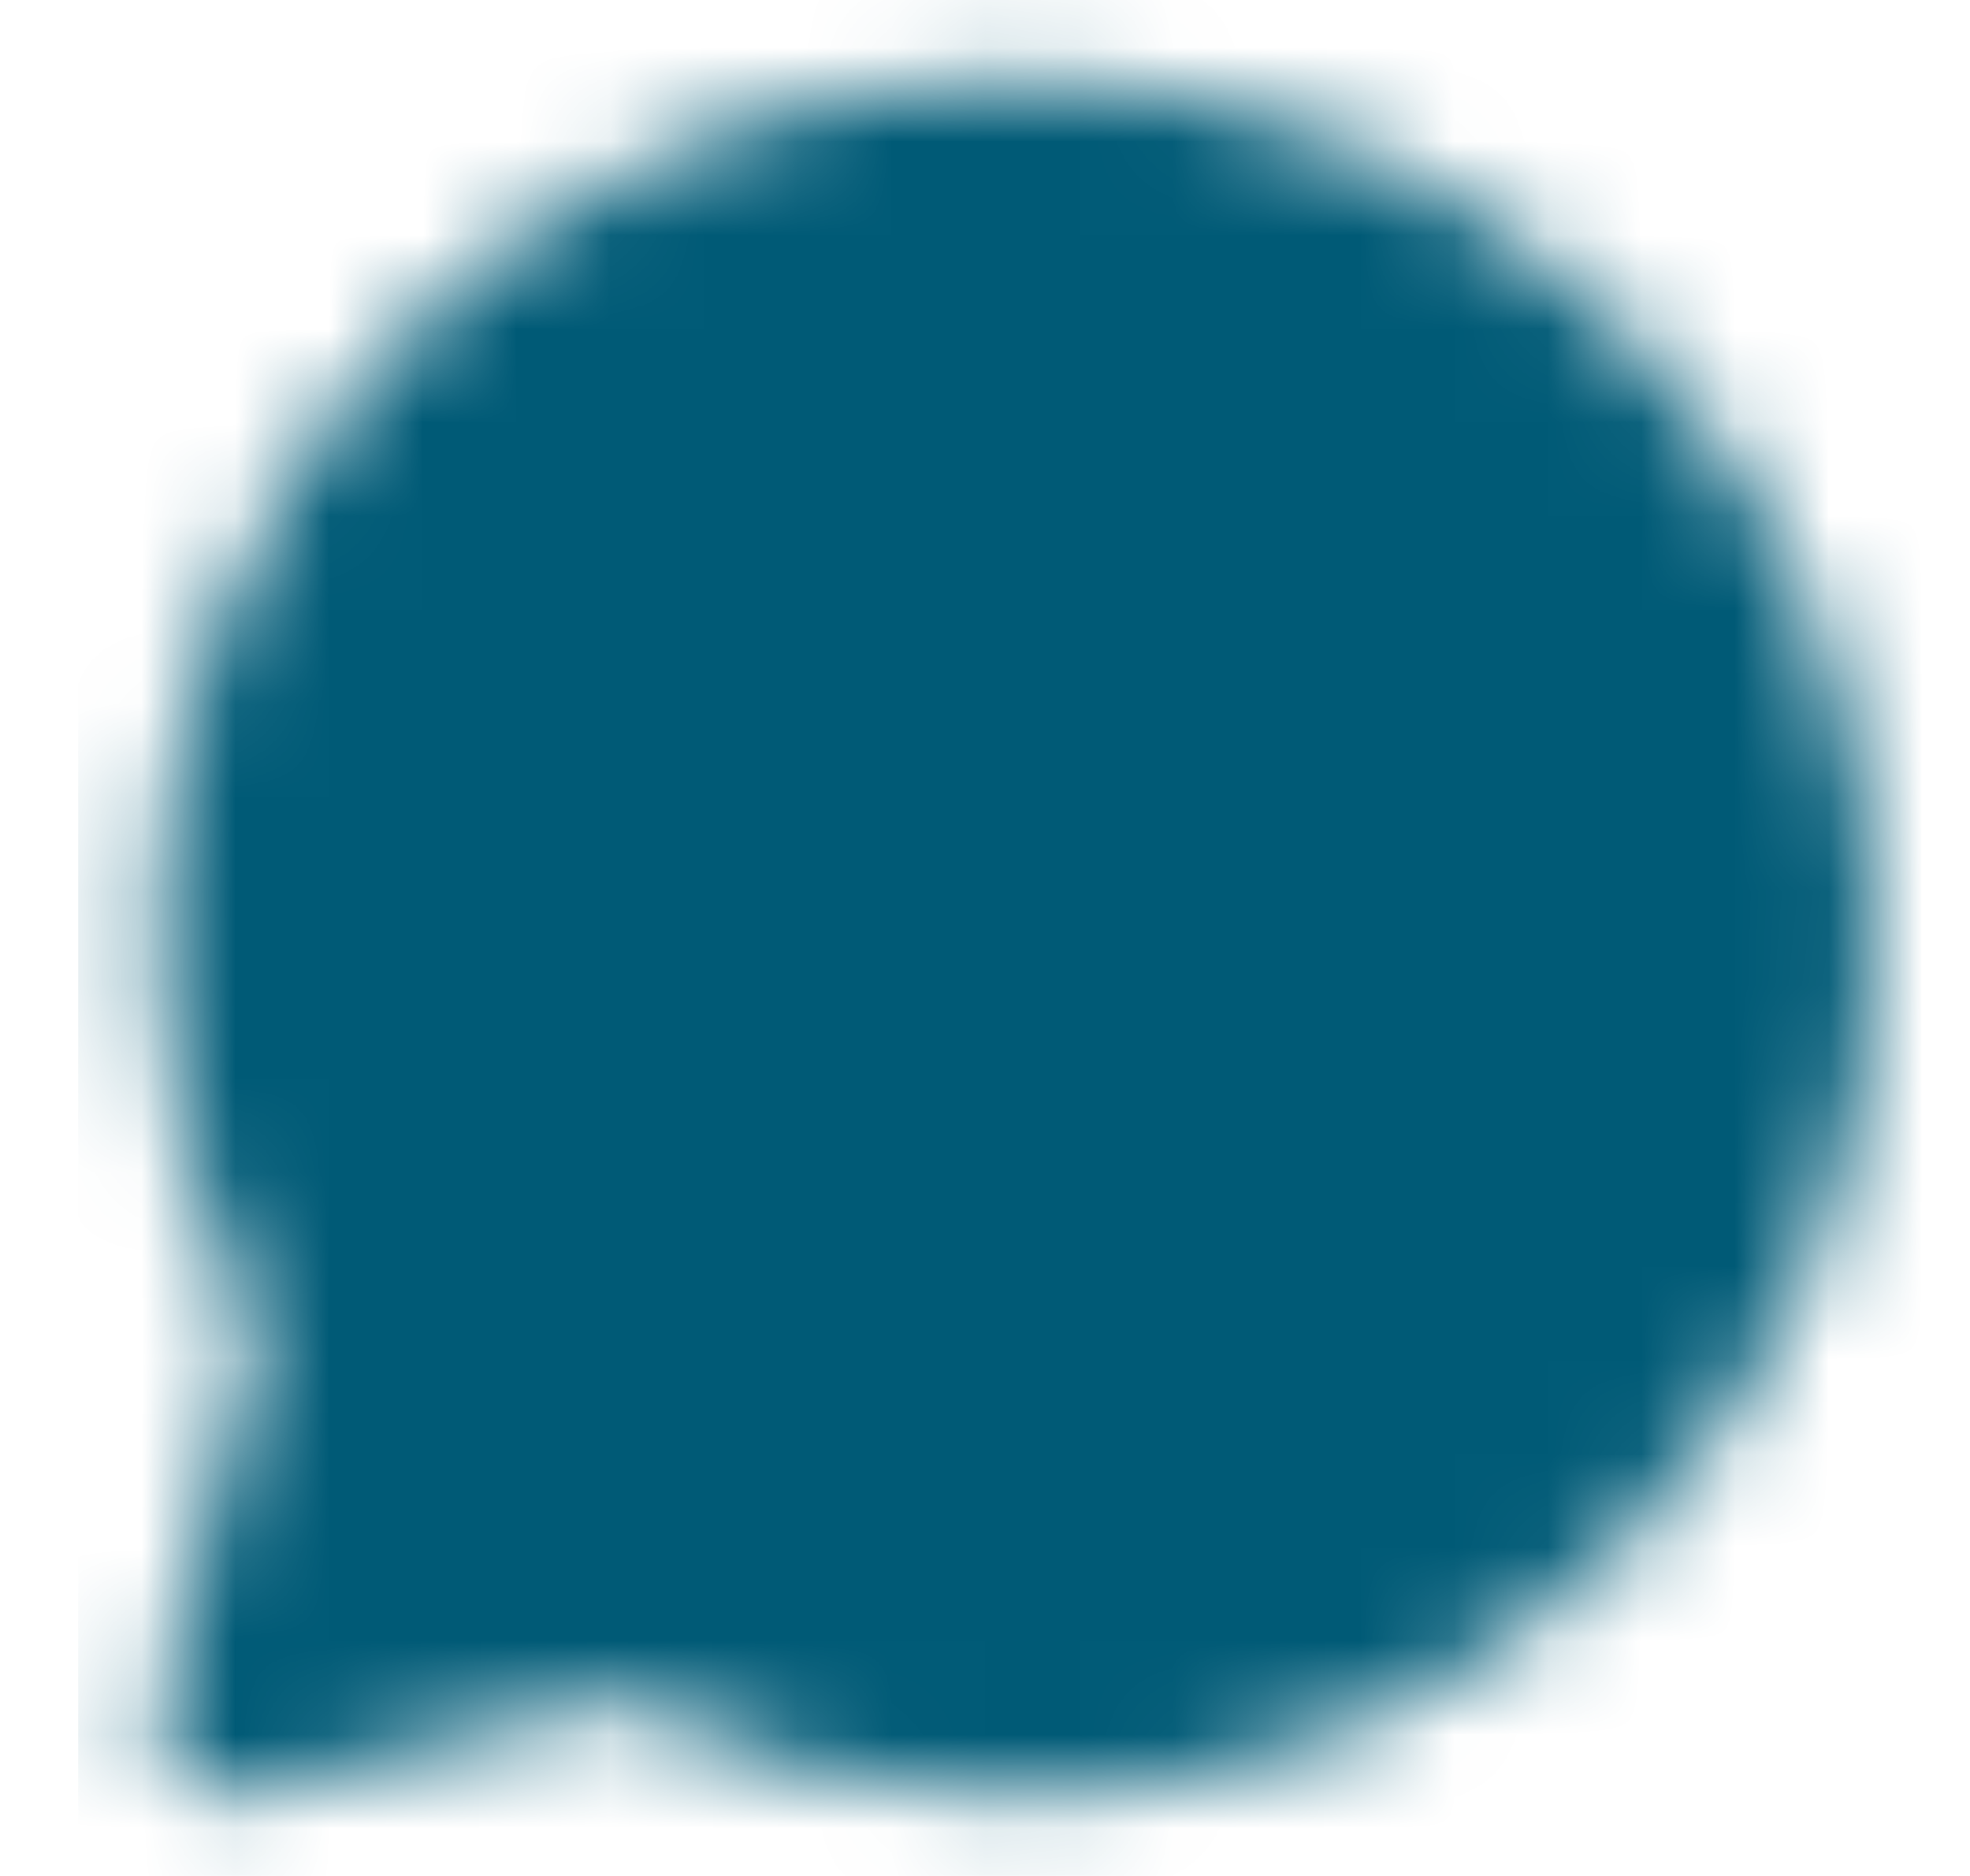 <svg width="21" height="20" viewBox="0 0 21 20" fill="none" xmlns="http://www.w3.org/2000/svg">
<mask id="mask0_368_918" style="mask-type:alpha" maskUnits="userSpaceOnUse" x="1" y="0" width="19" height="20">
<path d="M10.833 0.833C15.896 0.833 19.999 4.937 19.999 9.999C19.999 15.061 15.896 19.165 10.833 19.165C9.351 19.166 7.89 18.807 6.577 18.118L2.645 19.142C2.514 19.176 2.376 19.175 2.244 19.14C2.113 19.104 1.994 19.035 1.898 18.939C1.802 18.843 1.733 18.723 1.697 18.593C1.661 18.462 1.66 18.323 1.694 18.192L2.717 14.261C2.026 12.947 1.666 11.484 1.668 9.999C1.668 4.937 5.771 0.833 10.833 0.833Z" fill="#006FFD"/>
</mask>
<g mask="url(#mask0_368_918)">
<rect x="0.833" width="20" height="20" fill="#005A76"/>
</g>
</svg>
